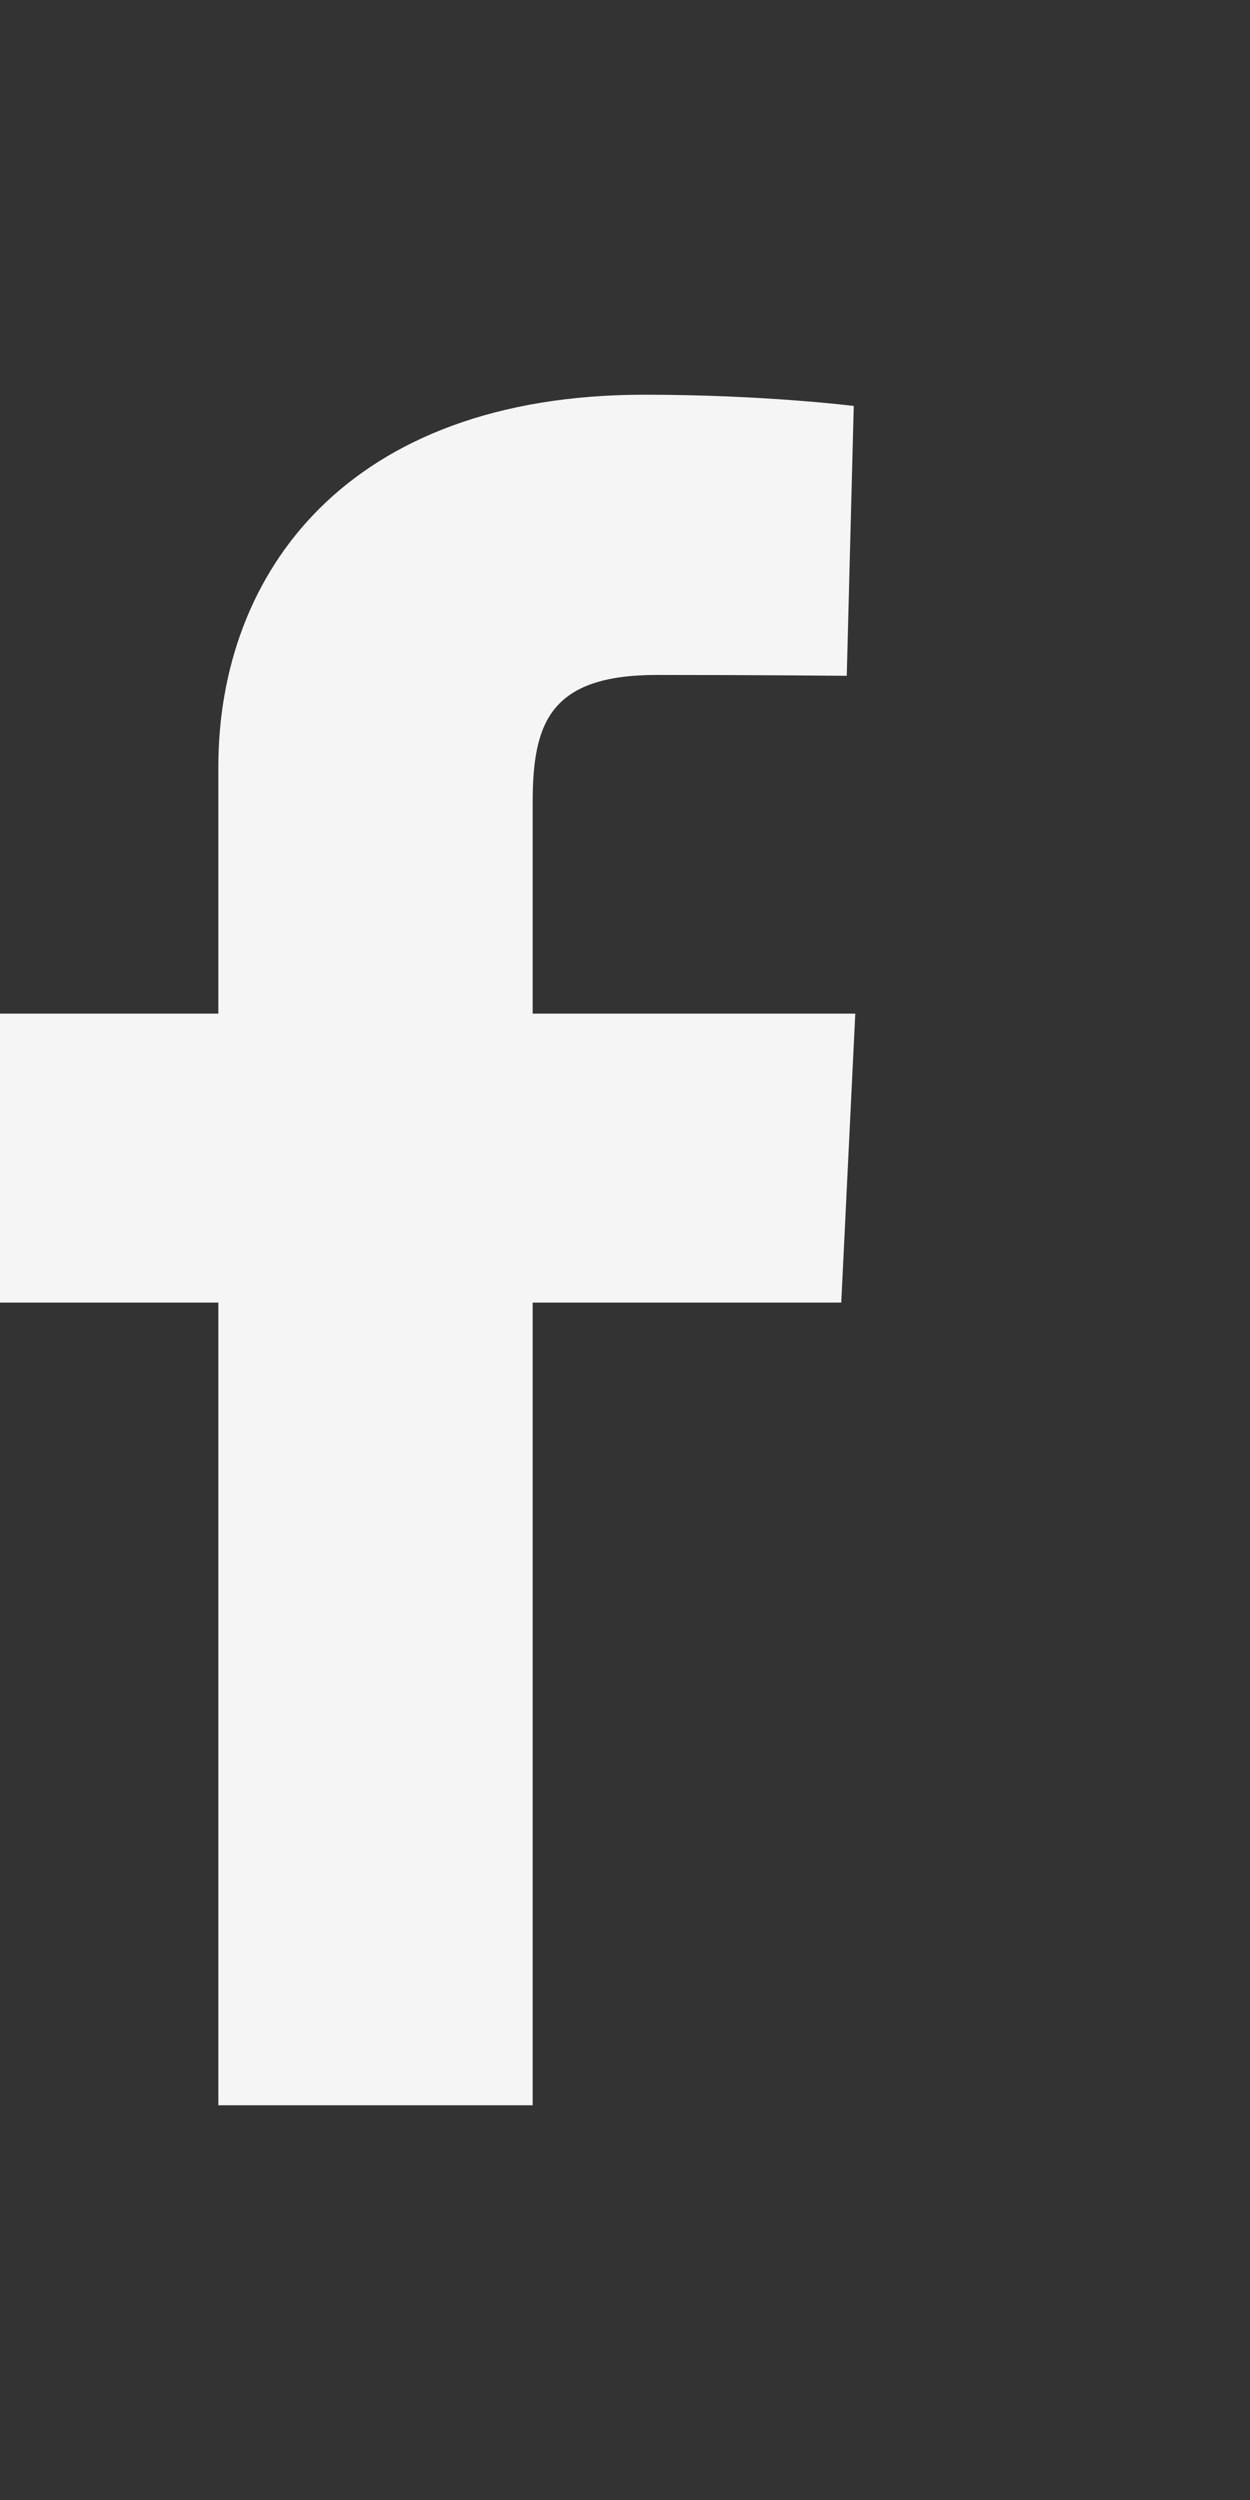 <svg width="22" height="44" viewBox="0 0 22 44" fill="none" xmlns="http://www.w3.org/2000/svg">
<rect x="0" y="0" width="22" height="44" fill="#333333" stroke="none"/>
<path d="M3.843 37.053V22.926H0V17.84H3.843V13.496C3.843 10.082 6.112 6.947 11.343 6.947C13.46 6.947 15.026 7.145 15.026 7.145L14.903 11.894C14.903 11.894 13.306 11.879 11.563 11.879C9.677 11.879 9.375 12.724 9.375 14.126V17.84H15.053L14.806 22.926H9.375V37.053H3.843Z" fill="#F5F5F5"/>
</svg>
